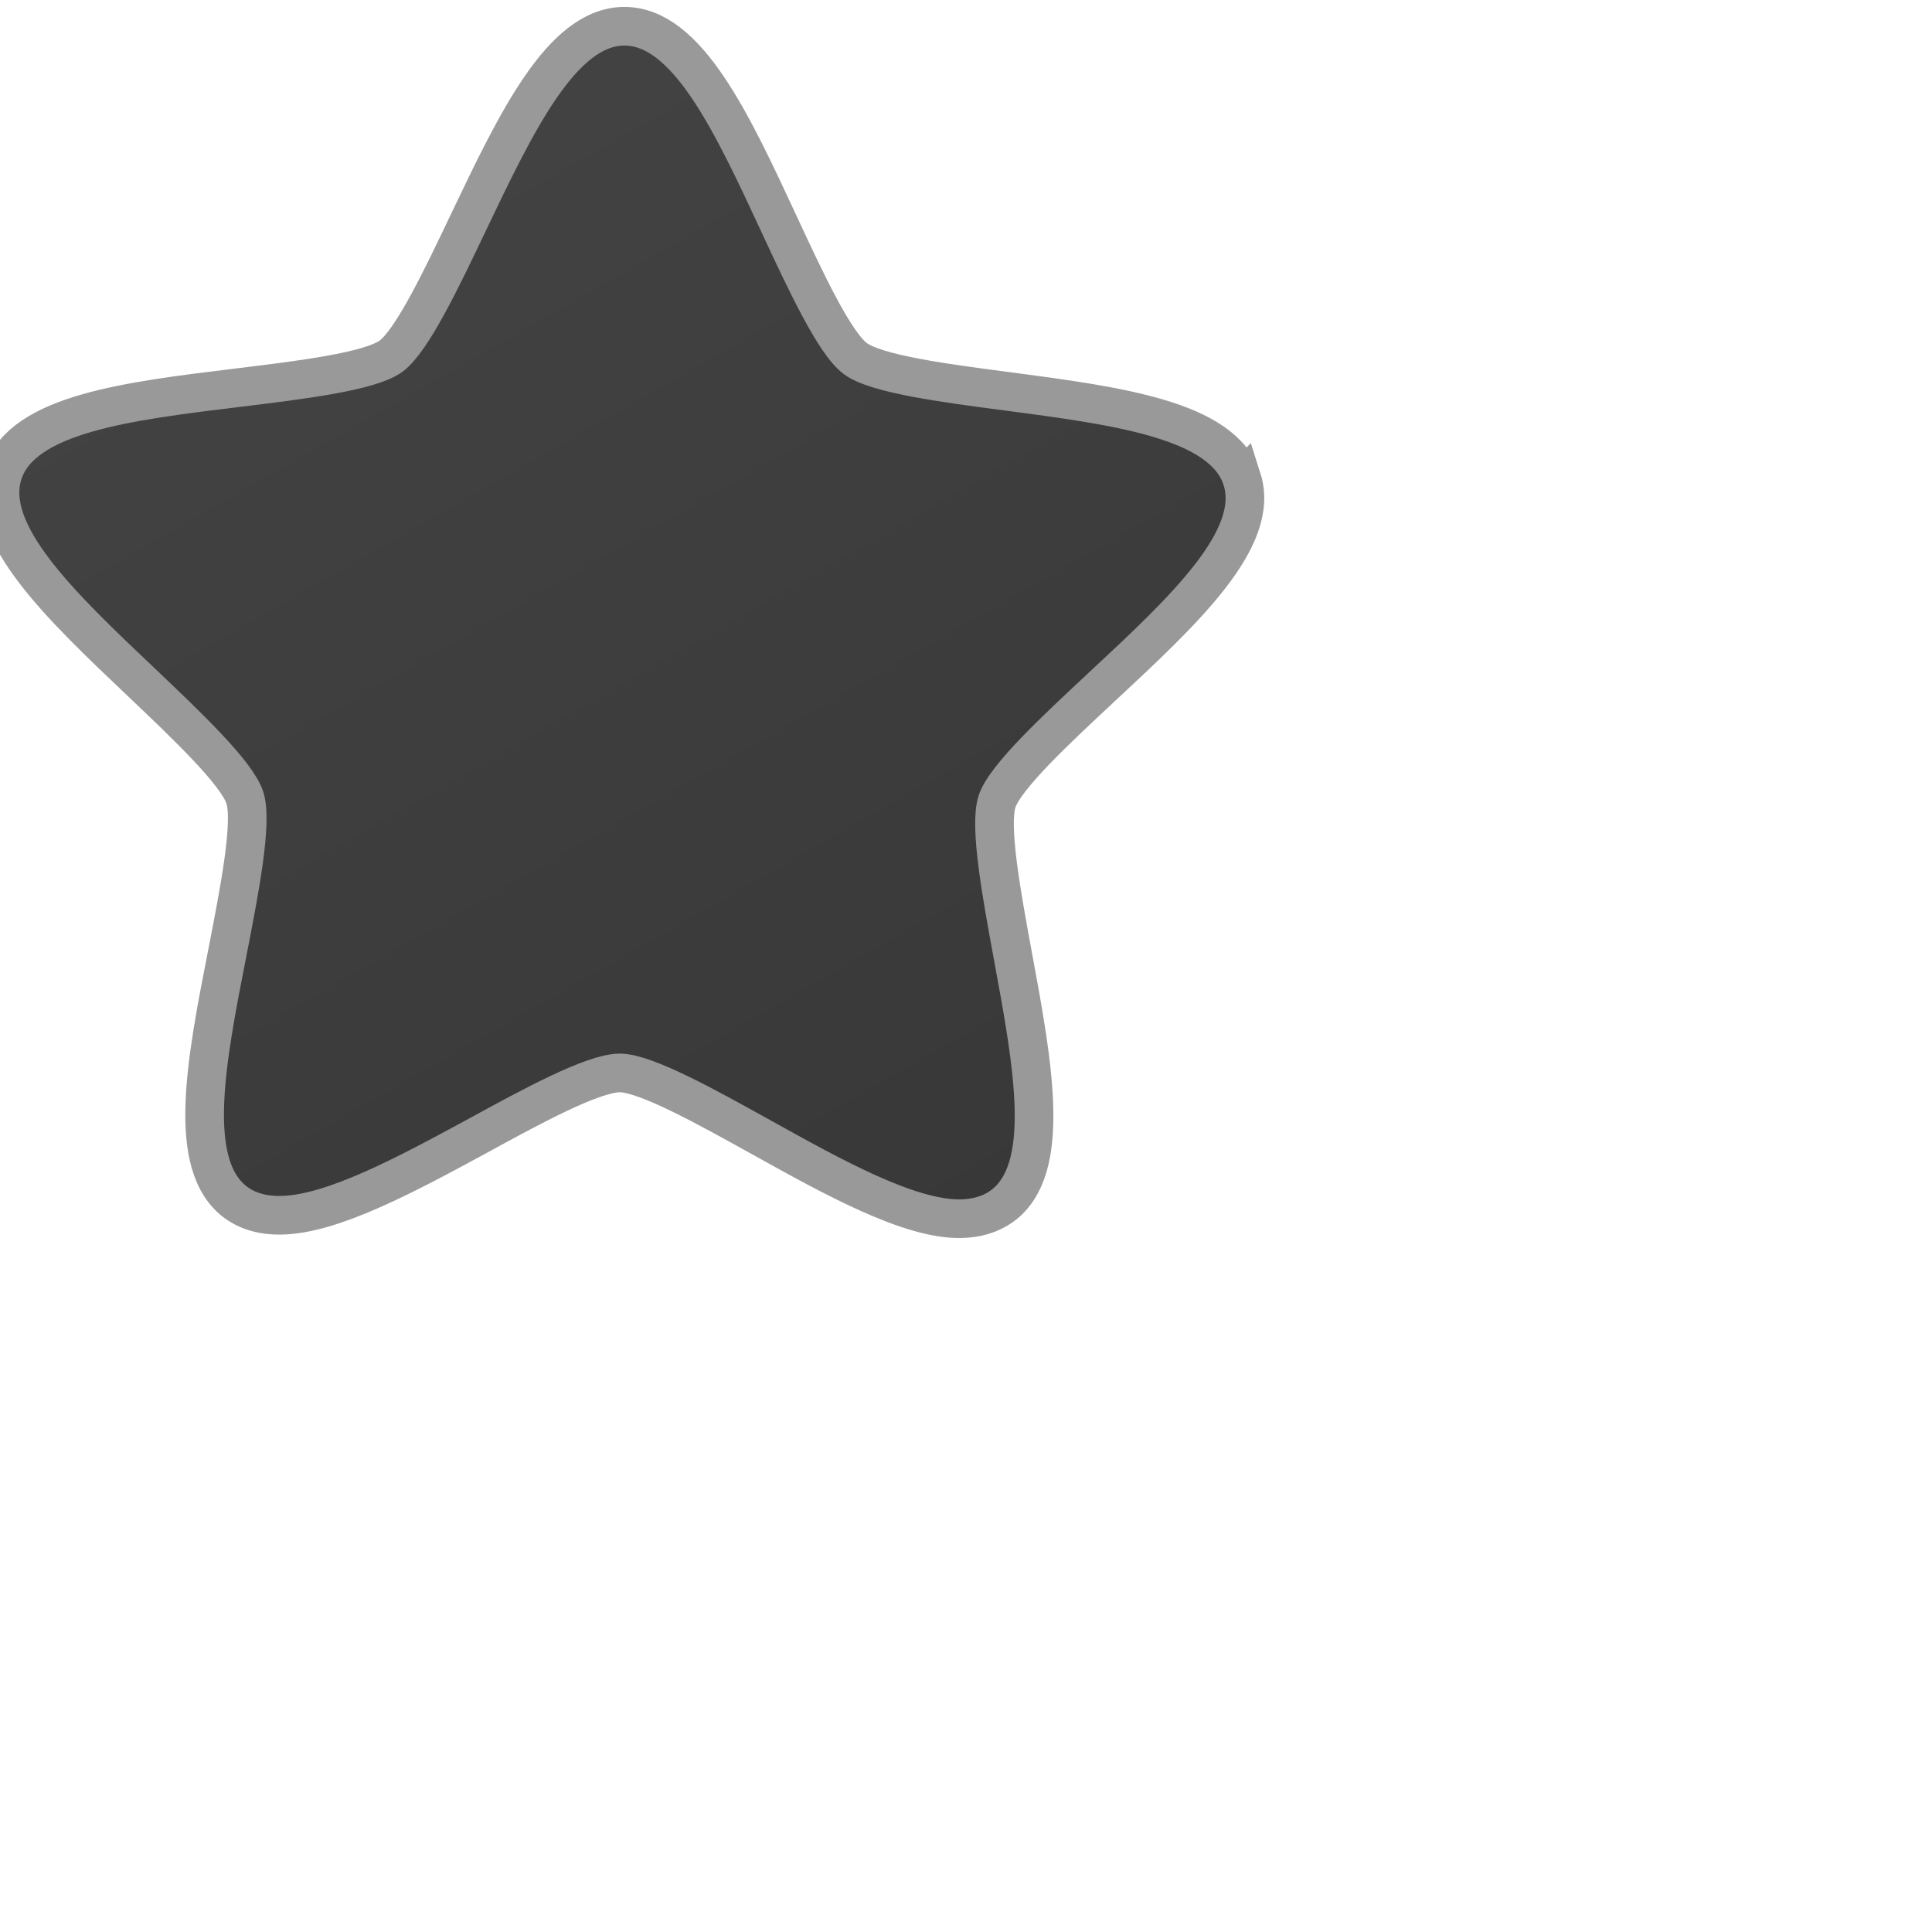 <svg xmlns="http://www.w3.org/2000/svg" width="24" height="24" viewBox="0 0 50 50"><linearGradient id="a" x1="0%" y1="0%" x2="150%" y2="250%"><stop offset="0%" stop-color="#454545"/><stop offset="100%" stop-color="#272727"/></linearGradient><path fill="url(#a)" stroke="#999" d="M32.144 12.404c-.494-1.543-3.213-1.898-6.092-2.279-1.578-.205-3.371-.443-3.912-.842-.543-.396-1.305-2.035-1.977-3.482C18.941 3.169 17.787.687 16.167.679h-.031c-1.604.027-2.773 2.479-4.016 5.082-.684 1.439-1.463 3.07-2.006 3.461-.55.395-2.343.615-3.926.807-2.878.35-5.6.678-6.108 2.213-.507 1.539 1.479 3.426 3.587 5.424 1.155 1.098 2.465 2.34 2.67 2.98s-.143 2.416-.447 3.979c-.559 2.844-1.086 5.537.219 6.498.312.225.705.338 1.168.328 1.33-.023 3.245-1.057 5.096-2.061 1.387-.76 2.959-1.613 3.662-1.623.676.002 2.254.881 3.646 1.654 1.893 1.053 3.852 2.141 5.184 2.119.416-.008.771-.115 1.061-.322 1.312-.945.814-3.637.285-6.492-.289-1.566-.615-3.344-.408-3.984.211-.637 1.535-1.867 2.701-2.955 2.124-1.977 4.13-3.84 3.64-5.383zm-7.059 4.92"/></svg>
